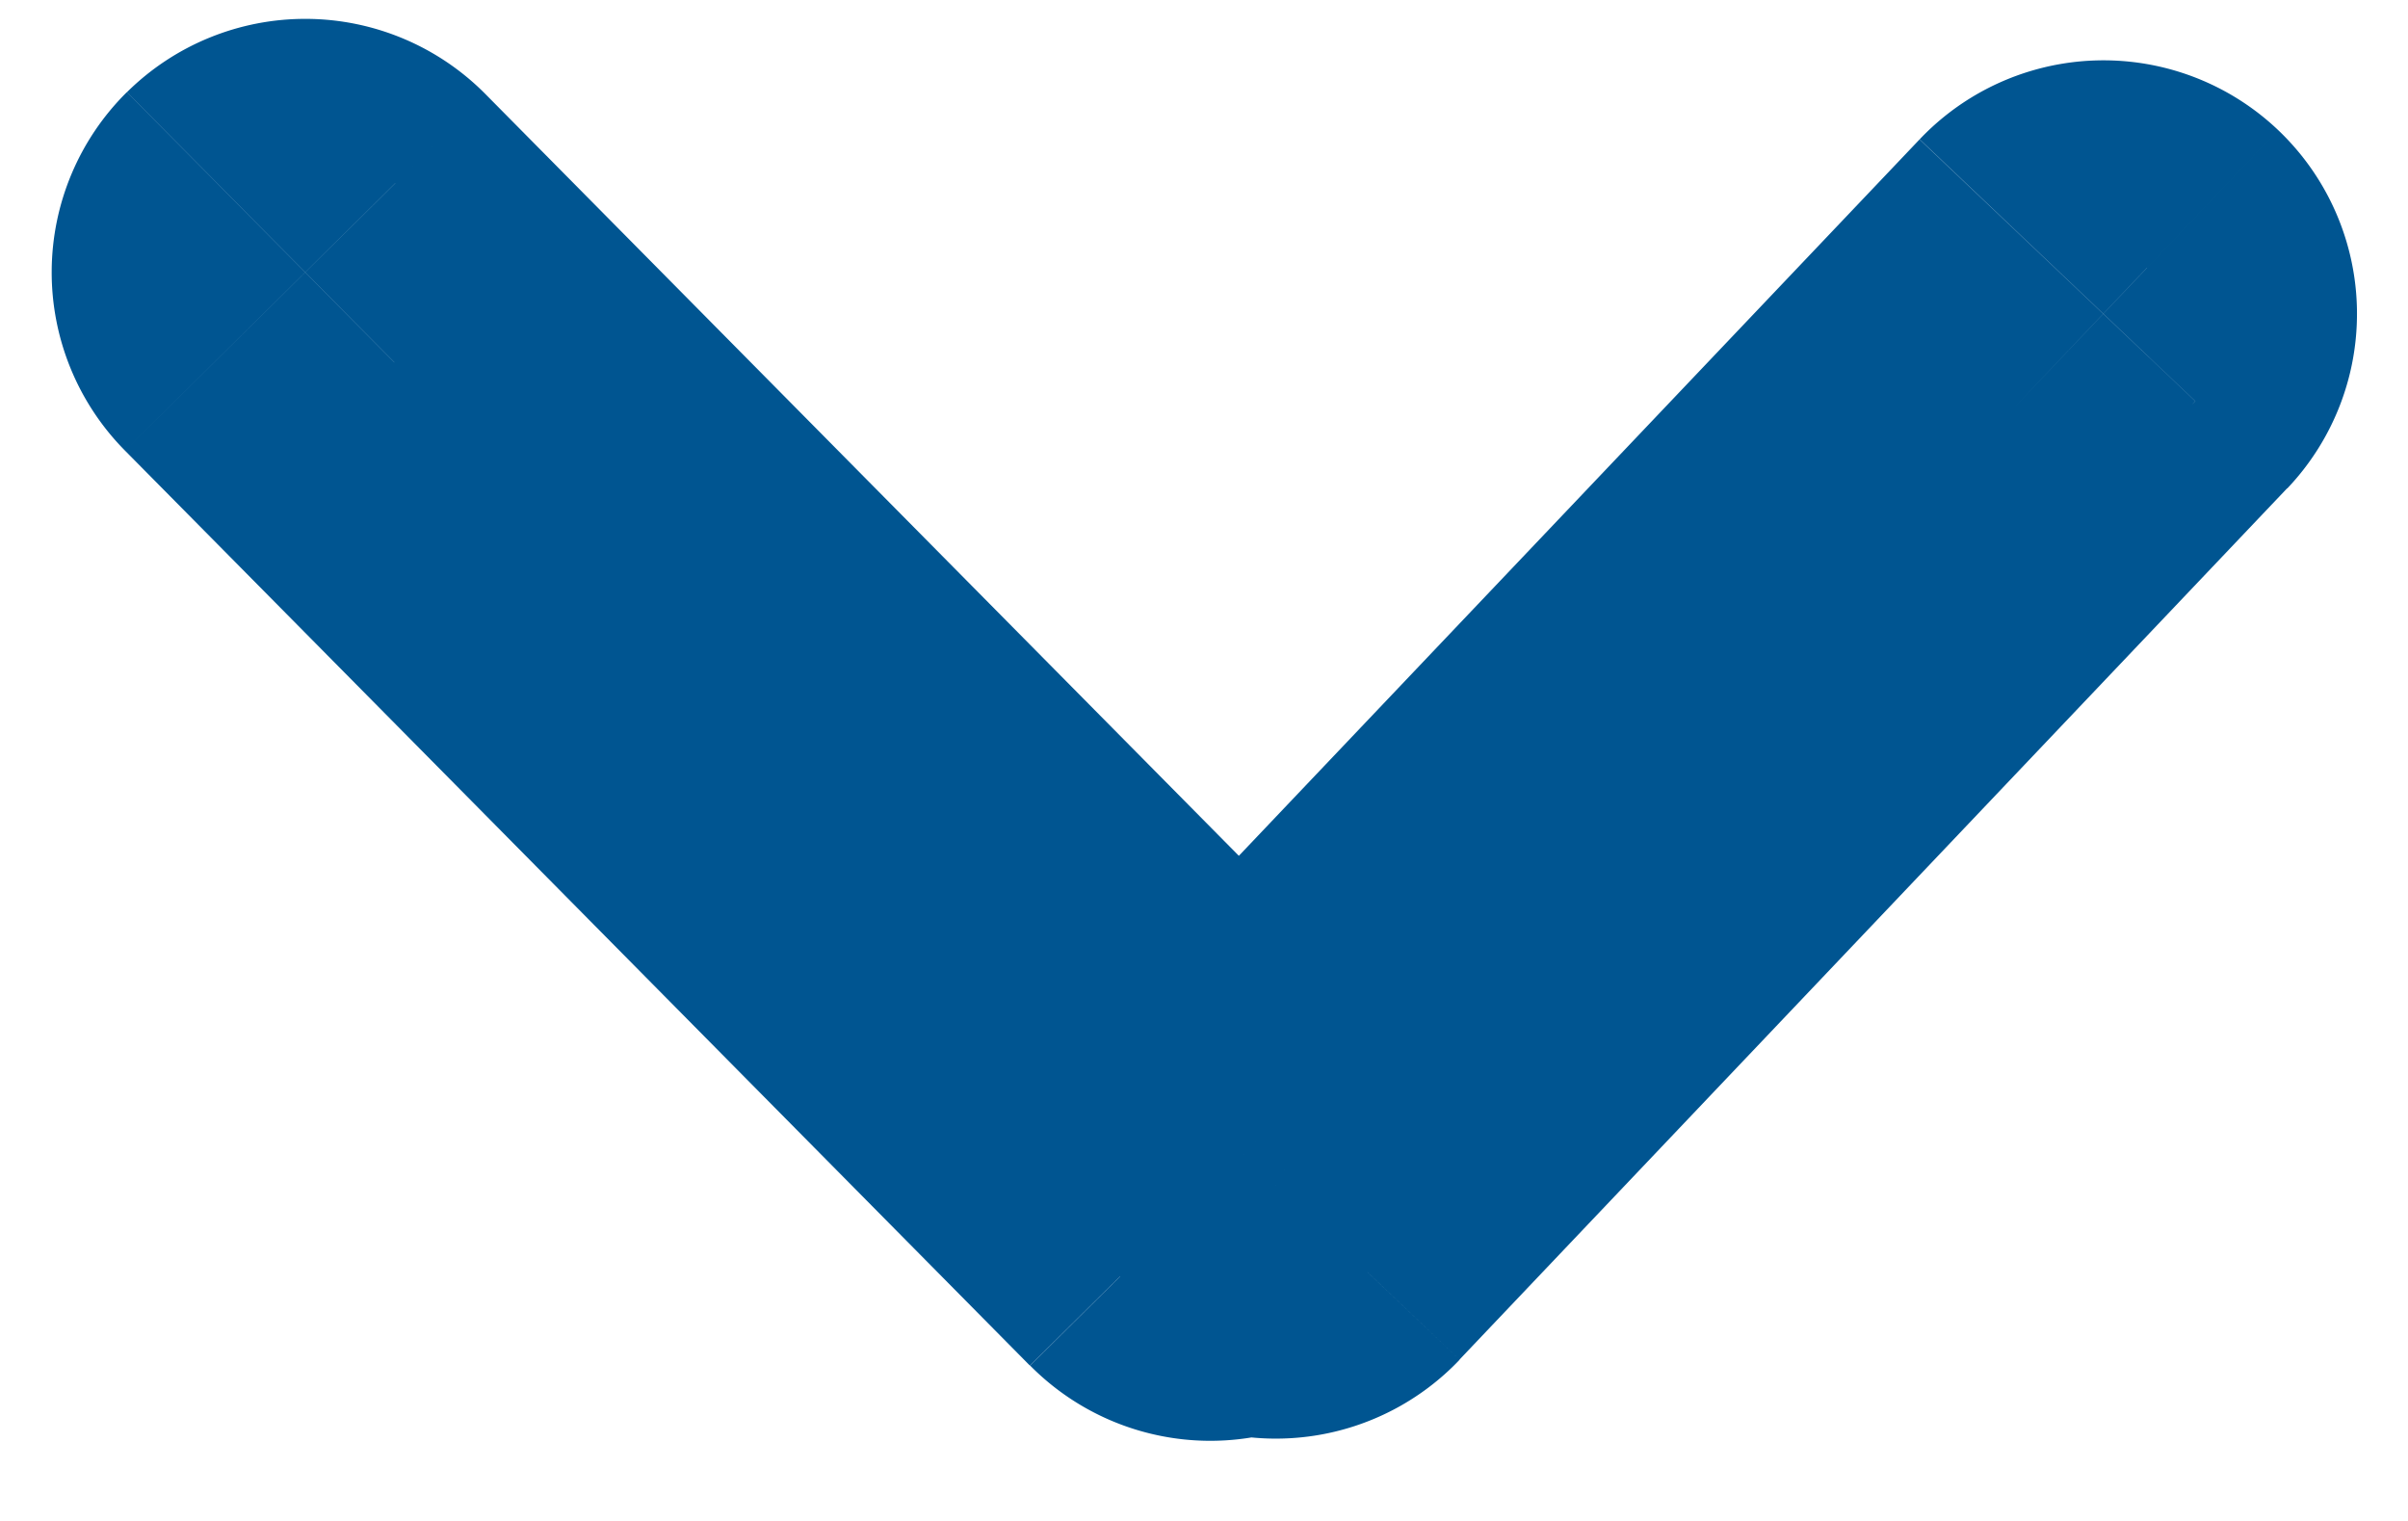 <svg width="19" height="12" fill="none" xmlns="http://www.w3.org/2000/svg">
    <path d="M2.057 1.793 3.11 2.859 2.057 1.793zm.707.004L3.83.742 2.764 1.797zm-.711.703 1.066-1.055L2.053 2.5zm7.14 7.219 1.067-1.055-1.067 1.055zm.628.067.734-1.308-.792-.444-.76.496.818 1.256zm.607-.092 1.088 1.034-1.088-1.034zm6.53-6.873 1.088 1.033-1.087-1.033zm-.018-.707L15.907 3.2l1.033-1.087zm-.707.018 1.088 1.033-1.088-1.033zM9.797 8.907 8.73 9.962l1.088 1.1 1.065-1.122-1.087-1.033zM3.111 2.859a1 1 0 0 1-1.414-.007L3.83.742A2 2 0 0 0 1.002.727l2.11 2.132zm.008-1.414a1 1 0 0 1-.008 1.414L1.001.727a2 2 0 0 0-.015 2.828l2.133-2.11zm7.14 7.219L3.12 1.445.986 3.555l7.14 7.219 2.134-2.11zM9.004 8.53a1 1 0 0 1 1.257.134l-2.133 2.11a2 2 0 0 0 2.513.27L9.003 8.53zm.338.131a1 1 0 0 1 1.214-.183l-1.467 2.617a2 2 0 0 0 2.428-.367L9.34 8.66zm6.53-6.873L9.341 8.66l2.175 2.067 6.53-6.874-2.175-2.066zm.036 1.413a1 1 0 0 1-.036-1.413l2.175 2.066a2 2 0 0 0-.072-2.828l-2.067 2.175zm1.414-.036a1 1 0 0 1-1.414.036l2.067-2.175a2 2 0 0 0-2.828.073l2.175 2.066zM10.884 9.94l6.437-6.775L15.146 1.1 8.709 7.874l2.175 2.066zM1.697 2.852l7.034 7.11 2.132-2.11L3.83.742l-2.133 2.11z" fill="#005591"/>
</svg>
